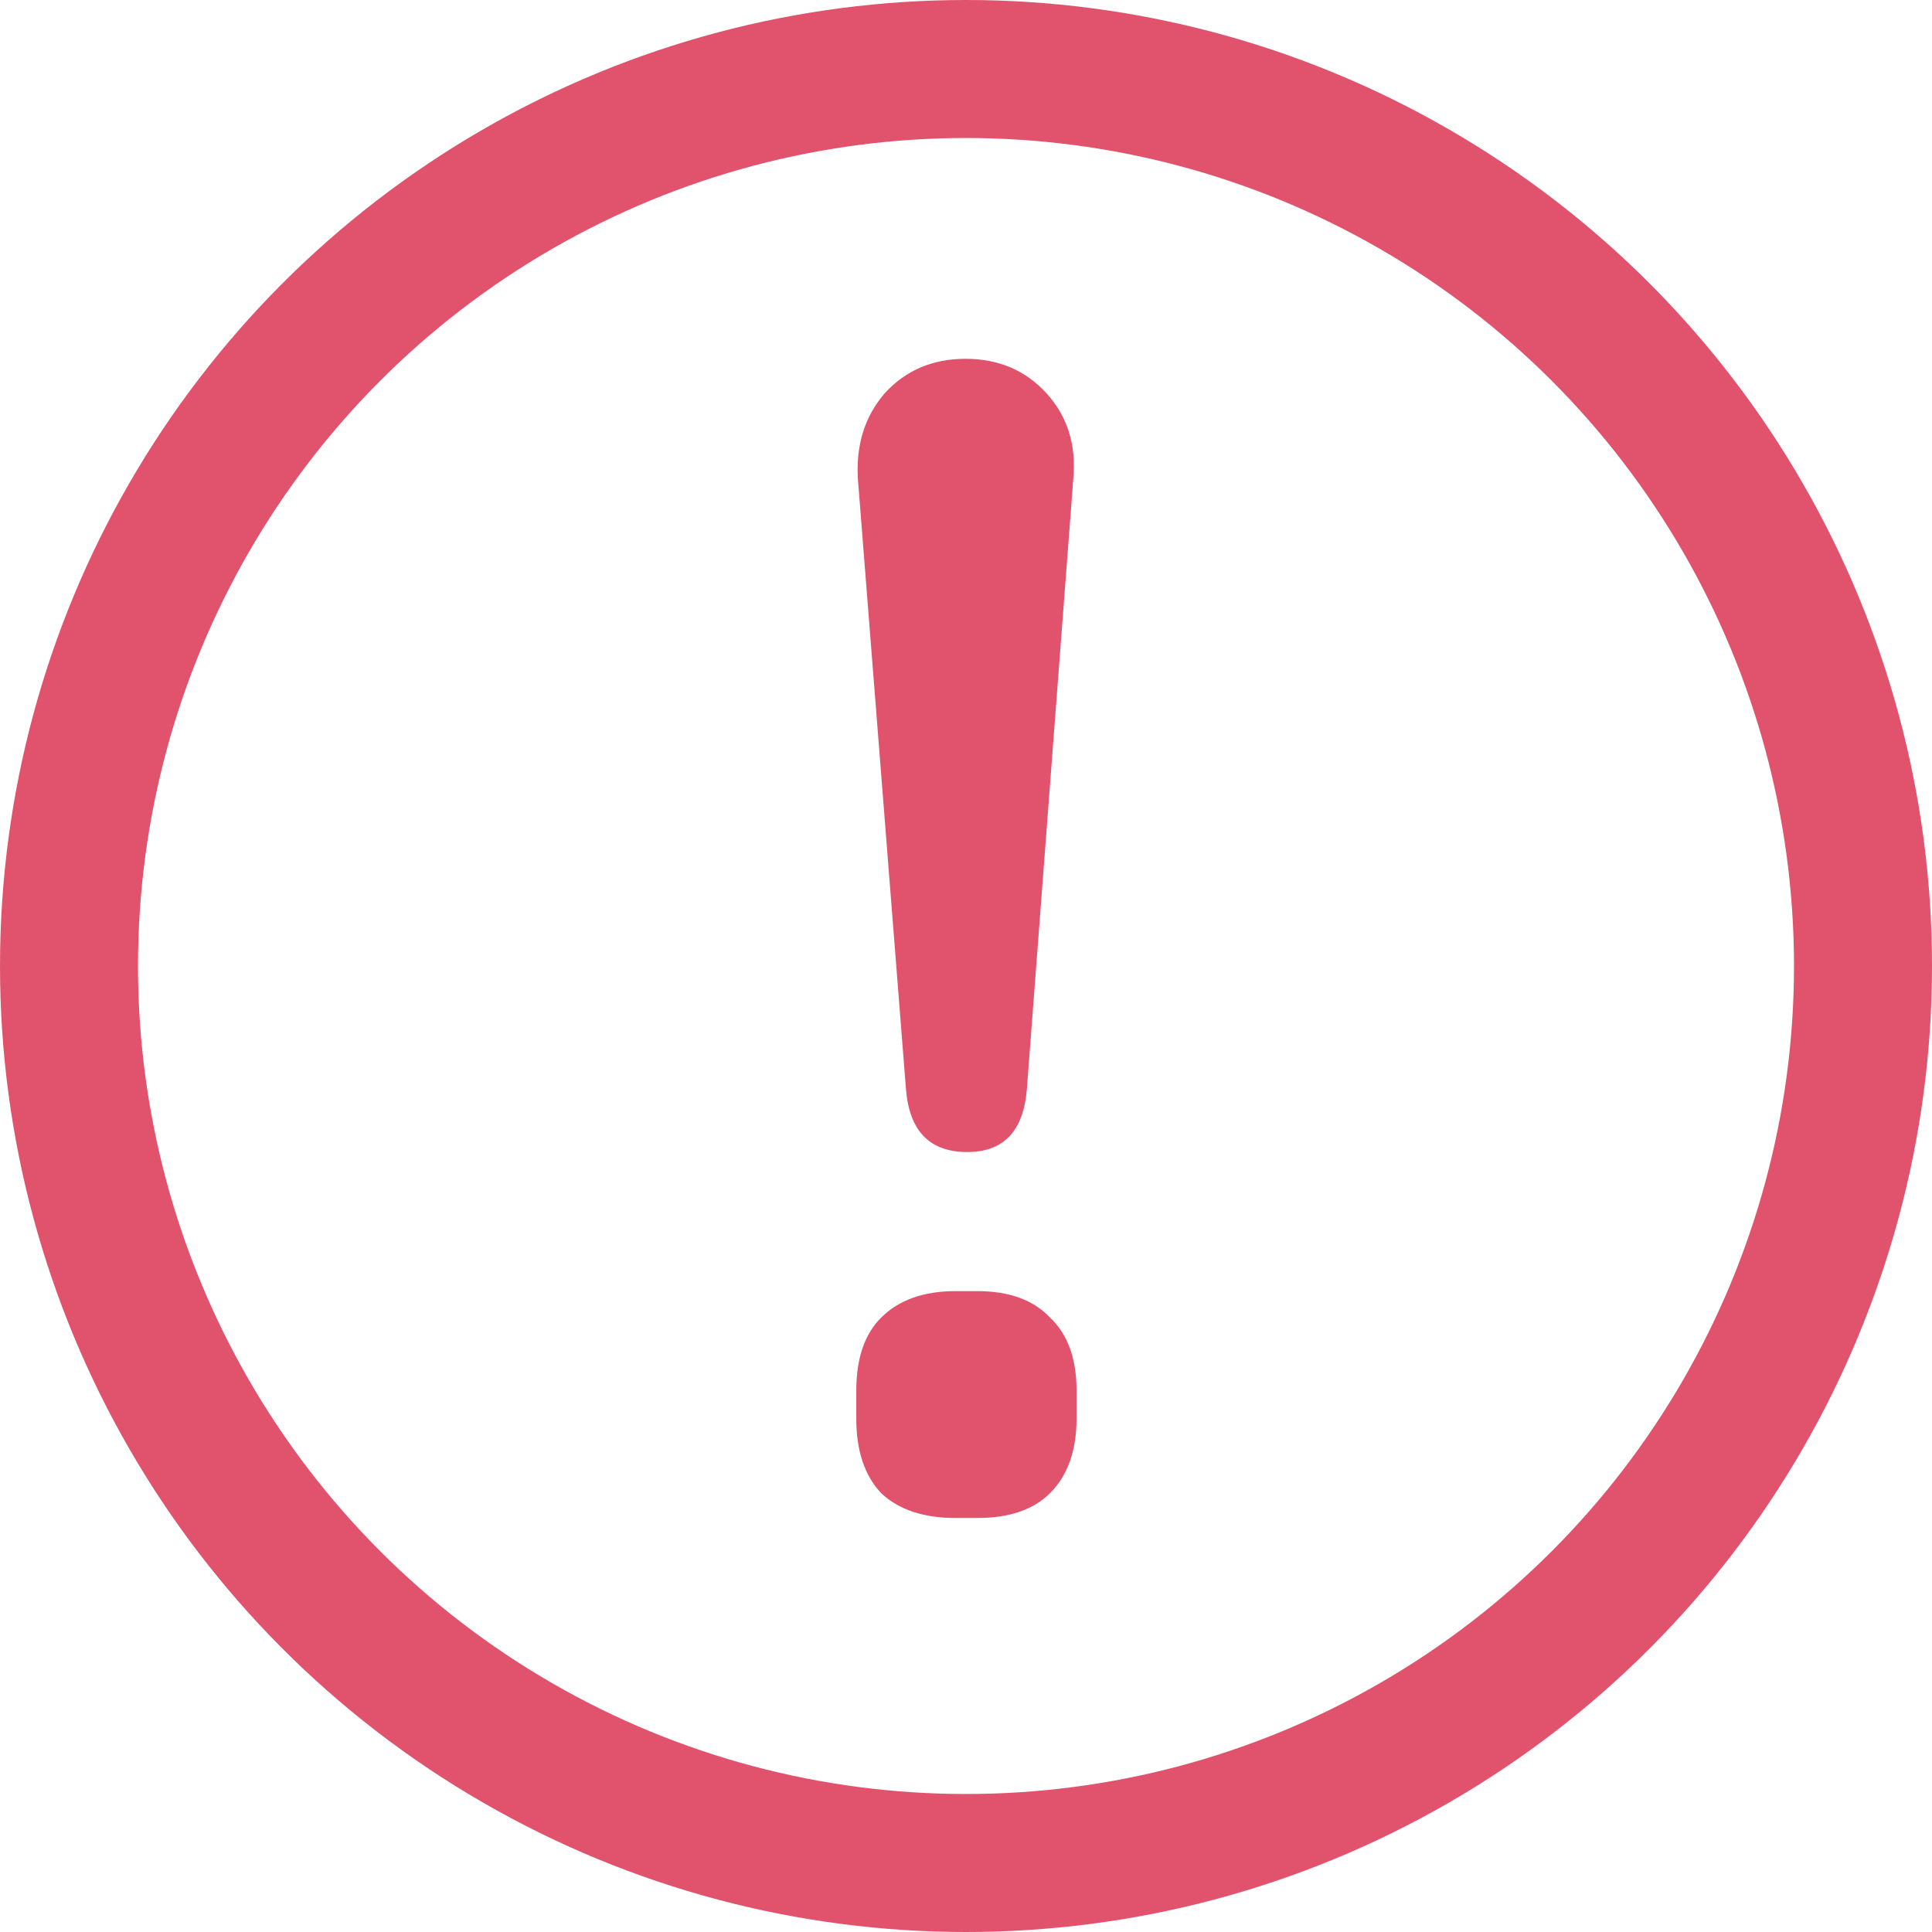 <svg width="14" height="14" viewBox="0 0 14 14" fill="none" xmlns="http://www.w3.org/2000/svg">
<circle cx="7" cy="7" r="6.5" stroke="#E1536C"/>
<path d="M7.009 8.348C6.737 8.348 6.589 8.196 6.565 7.892L6.217 3.476C6.201 3.228 6.265 3.02 6.409 2.852C6.561 2.684 6.757 2.6 6.997 2.6C7.237 2.6 7.433 2.684 7.585 2.852C7.737 3.02 7.801 3.228 7.777 3.476L7.441 7.892C7.417 8.196 7.273 8.348 7.009 8.348ZM6.925 11C6.693 11 6.513 10.94 6.385 10.82C6.265 10.692 6.205 10.512 6.205 10.28V10.076C6.205 9.844 6.265 9.668 6.385 9.548C6.513 9.42 6.693 9.356 6.925 9.356H7.081C7.313 9.356 7.489 9.42 7.609 9.548C7.737 9.668 7.801 9.844 7.801 10.076V10.28C7.801 10.512 7.737 10.692 7.609 10.82C7.489 10.94 7.313 11 7.081 11H6.925Z" fill="#E1536C"/>
</svg>
